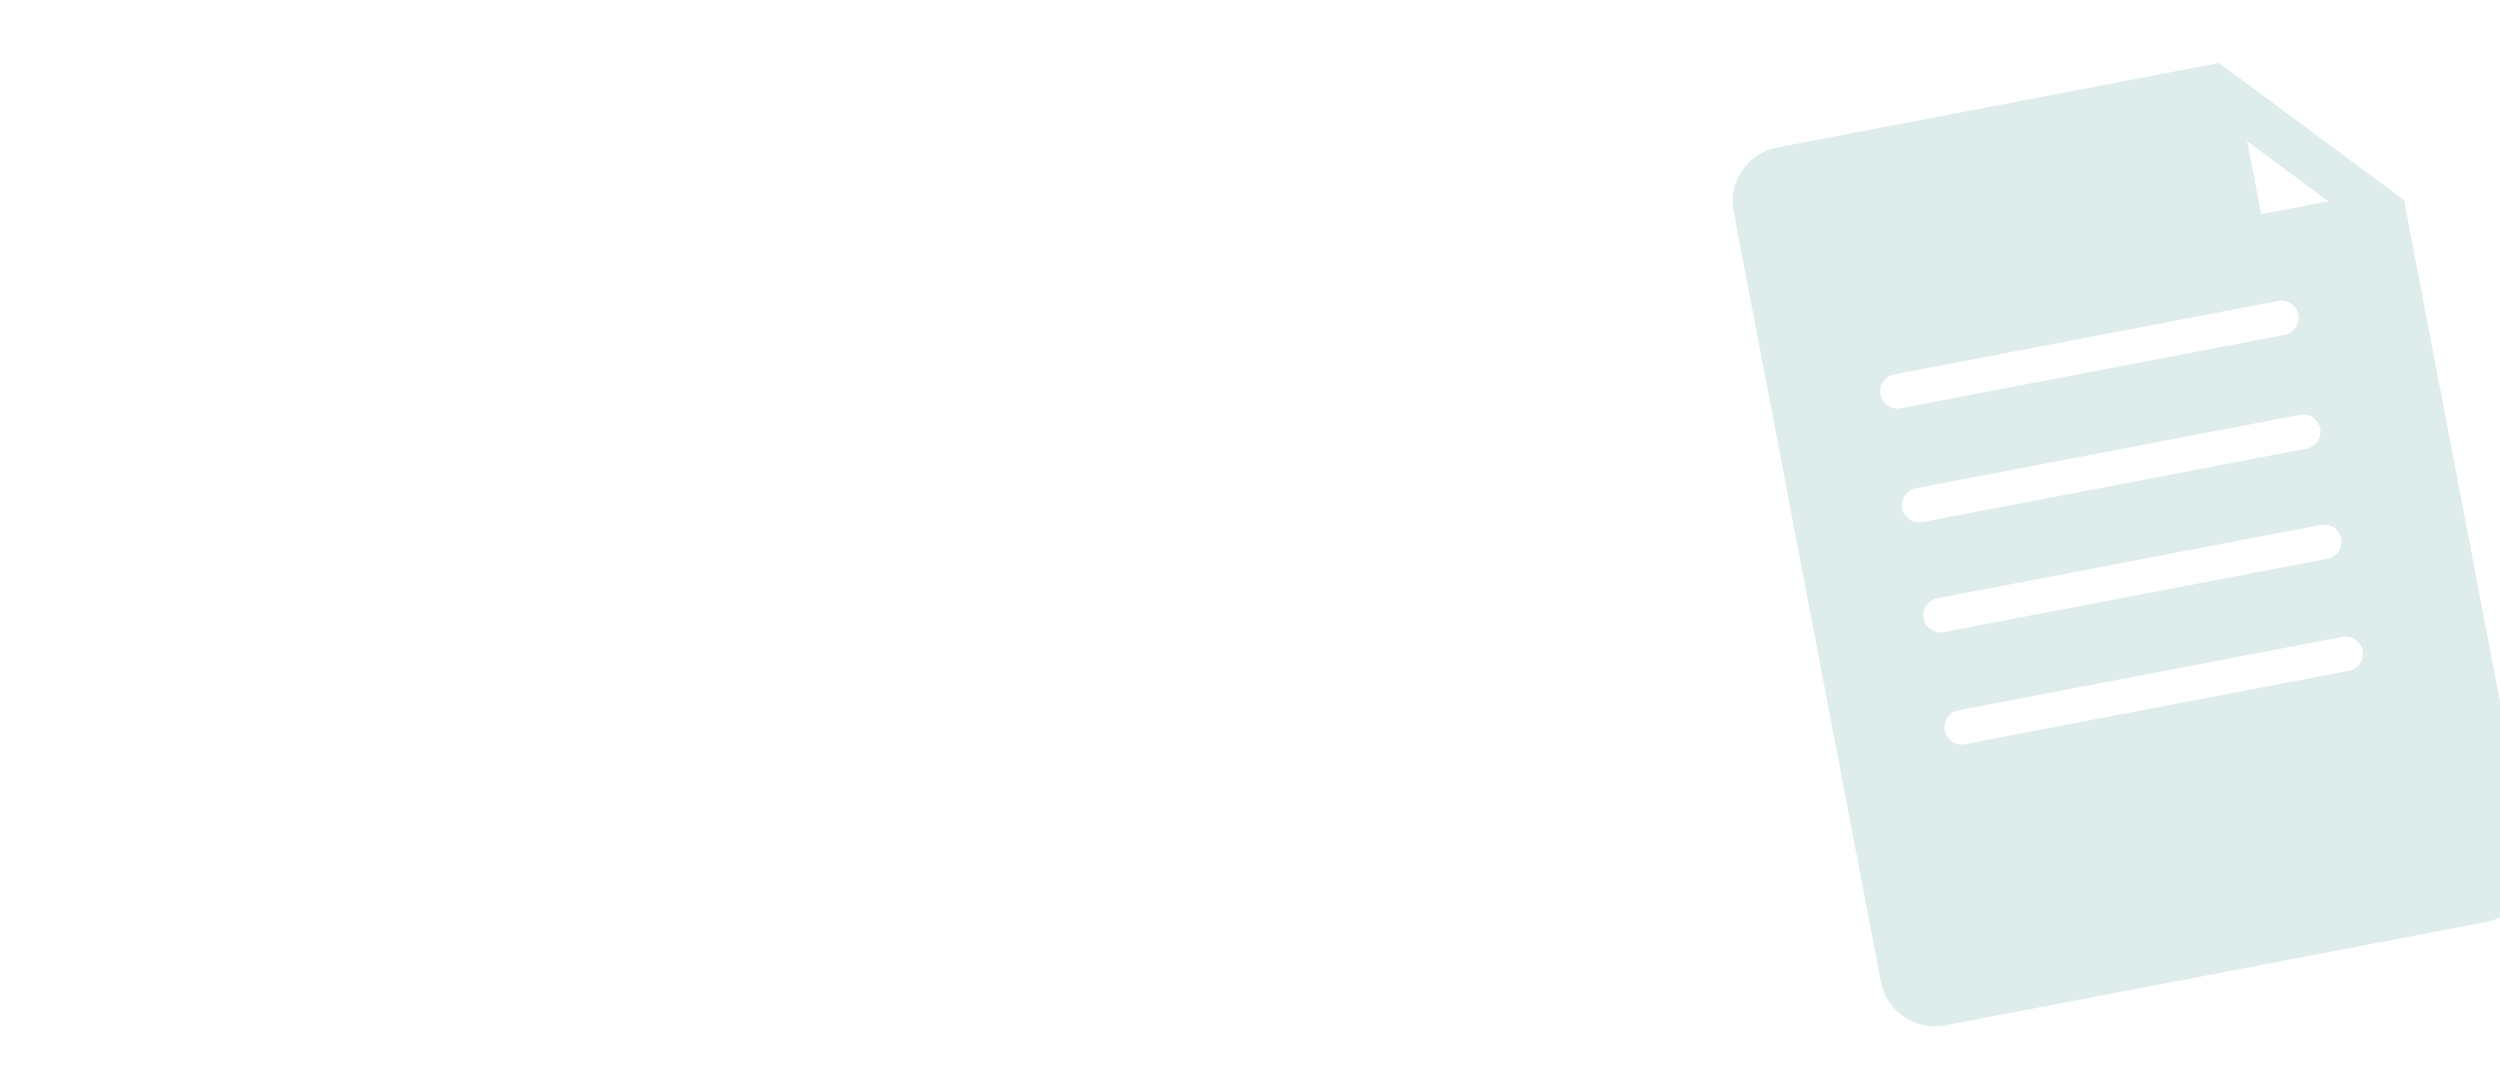 <svg xmlns="http://www.w3.org/2000/svg" xmlns:xlink="http://www.w3.org/1999/xlink" width="319.864" height="139.385" viewBox="0 0 319.864 139.385">
  <defs>
    <clipPath id="clip-path">
      <rect id="Retângulo_222" data-name="Retângulo 222" width="319.864" height="139.385" rx="14.138" transform="translate(3296.629 1610.066)" fill="none"/>
    </clipPath>
    <linearGradient id="linear-gradient" x1="4.478" y1="1.251" x2="5.306" y2="1.251" gradientUnits="objectBoundingBox">
      <stop offset="0" stop-color="#deecec"/>
      <stop offset="1" stop-color="#d8d1dd"/>
    </linearGradient>
  </defs>
  <g id="Grupo_154" data-name="Grupo 154" transform="translate(-3296.629 -1610.066)">
    <g id="Grupo_153" data-name="Grupo 153" clip-path="url(#clip-path)">
      <g id="Grupo_152" data-name="Grupo 152">
        <path id="Caminho_87" data-name="Caminho 87" d="M3580.544,1618.126l-56.536,10.81a7.024,7.024,0,0,0-5.571,8.2l18.844,98.553a7.022,7.022,0,0,0,8.205,5.573l69.252-13.241a7.02,7.02,0,0,0,5.57-8.207l-16.088-84.141Zm3.6,10,10.378,7.7-8.593,1.643Zm-45.149,29.839,49.122-9.392a2.206,2.206,0,1,1,.829,4.334l-49.122,9.392a2.206,2.206,0,1,1-.829-4.334Zm54.488,6.924a2.207,2.207,0,0,1-1.752,2.582l-49.123,9.392a2.206,2.206,0,1,1-.828-4.334l49.122-9.393A2.207,2.207,0,0,1,3593.48,1664.886Zm2.694,14.087a2.207,2.207,0,0,1-1.753,2.582l-49.122,9.392a2.207,2.207,0,0,1-.829-4.335l49.122-9.392A2.207,2.207,0,0,1,3596.174,1678.973Zm2.739,14.327a2.206,2.206,0,0,1-1.753,2.581l-49.122,9.392a2.206,2.206,0,0,1-.829-4.334l49.123-9.392A2.206,2.206,0,0,1,3598.913,1693.3Z" fill="url(#linear-gradient)"/>
      </g>
    </g>
  </g>
</svg>
